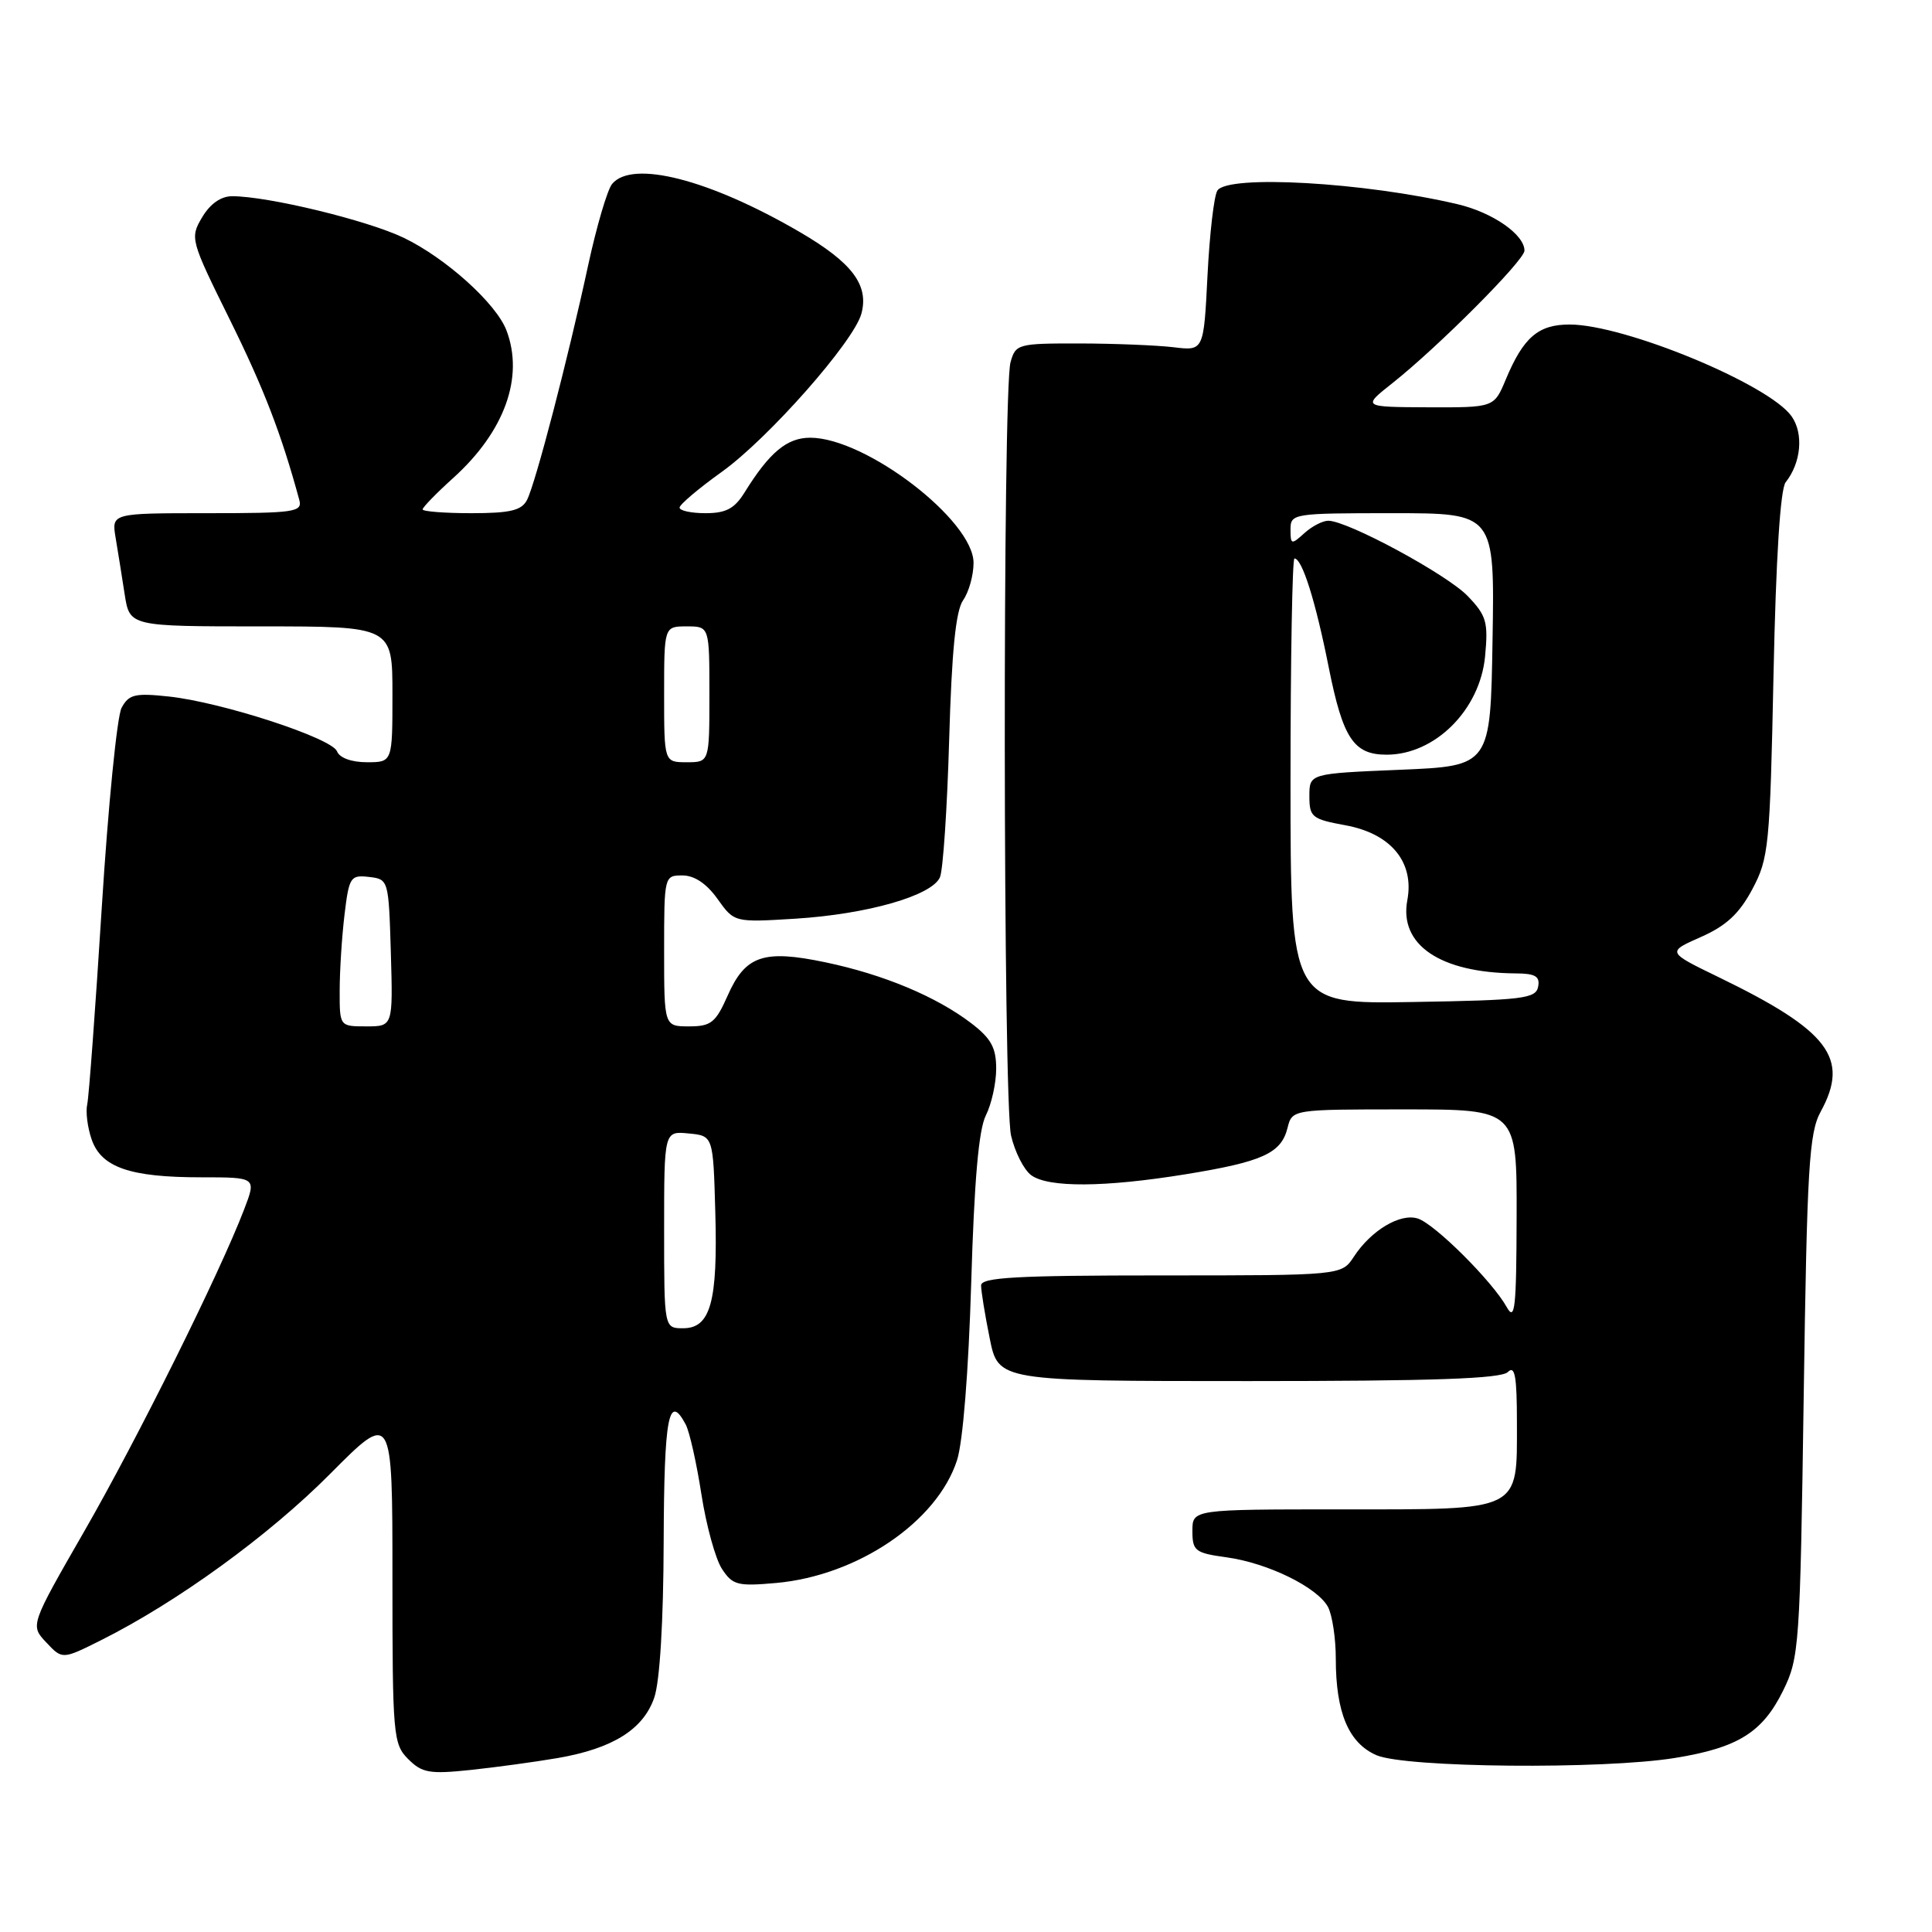 <?xml version="1.0" encoding="UTF-8" standalone="no"?>
<!DOCTYPE svg PUBLIC "-//W3C//DTD SVG 1.1//EN" "http://www.w3.org/Graphics/SVG/1.1/DTD/svg11.dtd" >
<svg xmlns="http://www.w3.org/2000/svg" xmlns:xlink="http://www.w3.org/1999/xlink" version="1.1" viewBox="0 0 256 256">
 <g >
 <path fill="currentColor"
d=" M 73.90 232.95 C 81.19 231.69 85.24 229.16 86.69 224.95 C 87.43 222.83 87.91 214.87 87.94 204.25 C 88.00 187.69 88.60 184.49 90.86 188.75 C 91.37 189.71 92.30 193.87 92.94 198.00 C 93.58 202.12 94.80 206.57 95.66 207.88 C 97.07 210.04 97.73 210.21 102.87 209.75 C 113.66 208.77 124.17 201.64 126.81 193.49 C 127.59 191.10 128.34 181.68 128.69 170.00 C 129.09 156.48 129.68 149.67 130.63 147.80 C 131.38 146.31 132.00 143.52 132.00 141.60 C 132.00 138.82 131.32 137.59 128.69 135.58 C 124.05 132.04 117.06 129.12 109.37 127.51 C 101.16 125.79 98.76 126.61 96.41 131.94 C 94.83 135.51 94.21 136.00 91.31 136.00 C 88.00 136.00 88.00 136.00 88.00 126.00 C 88.00 116.07 88.02 116.00 90.43 116.00 C 92.01 116.00 93.64 117.09 95.08 119.12 C 97.30 122.23 97.30 122.23 105.40 121.73 C 114.96 121.13 123.49 118.68 124.55 116.24 C 124.96 115.28 125.51 107.08 125.77 98.00 C 126.11 86.25 126.64 80.93 127.62 79.53 C 128.38 78.44 129.00 76.22 129.00 74.58 C 129.00 68.95 114.71 58.00 107.36 58.00 C 104.28 58.00 101.96 59.93 98.66 65.25 C 97.33 67.40 96.19 68.00 93.48 68.00 C 91.56 68.00 90.02 67.66 90.05 67.25 C 90.07 66.84 92.60 64.70 95.66 62.51 C 101.83 58.08 113.14 45.26 114.14 41.56 C 115.16 37.77 112.91 34.79 105.98 30.75 C 94.01 23.77 83.78 21.15 81.11 24.37 C 80.48 25.13 79.06 29.96 77.94 35.12 C 75.24 47.63 70.95 64.08 69.83 66.25 C 69.11 67.64 67.61 68.00 62.46 68.00 C 58.91 68.00 56.00 67.77 56.00 67.50 C 56.00 67.22 57.83 65.34 60.07 63.32 C 66.87 57.17 69.46 49.98 67.11 43.78 C 65.75 40.21 59.08 34.20 53.50 31.51 C 48.67 29.19 35.52 26.00 30.76 26.00 C 29.27 26.00 27.84 27.01 26.78 28.80 C 25.16 31.54 25.23 31.79 30.44 42.33 C 34.97 51.50 37.27 57.46 39.66 66.25 C 40.09 67.85 39.05 68.00 27.46 68.00 C 14.78 68.00 14.78 68.00 15.32 71.25 C 15.62 73.04 16.16 76.41 16.52 78.75 C 17.18 83.00 17.18 83.00 34.59 83.00 C 52.00 83.00 52.00 83.00 52.00 92.00 C 52.00 101.00 52.00 101.00 48.61 101.00 C 46.58 101.00 44.99 100.42 44.66 99.56 C 43.98 97.80 29.39 93.04 22.35 92.29 C 17.88 91.81 17.07 92.01 16.11 93.79 C 15.51 94.91 14.33 106.78 13.49 120.17 C 12.65 133.55 11.78 145.32 11.56 146.32 C 11.33 147.32 11.60 149.42 12.15 151.00 C 13.44 154.69 17.23 156.00 26.64 156.00 C 33.98 156.00 33.98 156.00 32.35 160.25 C 29.11 168.72 18.15 190.77 11.15 202.93 C 4.00 215.37 4.00 215.37 6.13 217.63 C 8.26 219.90 8.26 219.90 13.38 217.34 C 23.47 212.29 35.64 203.46 43.75 195.29 C 52.00 186.99 52.00 186.99 52.00 208.99 C 52.00 229.98 52.10 231.10 54.09 233.09 C 55.92 234.92 56.92 235.10 62.34 234.53 C 65.73 234.17 70.93 233.46 73.90 232.95 Z  M 221.93 232.94 C 230.29 231.59 233.54 229.56 236.27 224.02 C 238.41 219.68 238.52 218.13 239.00 185.00 C 239.44 154.63 239.71 150.12 241.25 147.30 C 245.13 140.21 242.35 136.57 227.69 129.46 C 220.87 126.15 220.87 126.15 225.37 124.16 C 228.73 122.68 230.46 121.07 232.19 117.83 C 234.37 113.74 234.53 112.16 235.00 89.40 C 235.32 73.96 235.90 64.80 236.61 63.90 C 238.66 61.32 239.01 57.46 237.40 55.17 C 234.43 50.93 215.26 43.00 207.98 43.00 C 203.83 43.00 201.86 44.69 199.52 50.29 C 197.97 54.00 197.97 54.00 189.24 53.97 C 180.50 53.93 180.50 53.93 184.50 50.77 C 190.55 45.98 202.00 34.50 202.00 33.21 C 202.00 31.08 197.78 28.15 193.14 27.06 C 180.78 24.15 162.68 23.12 161.31 25.25 C 160.86 25.94 160.28 31.00 160.00 36.50 C 159.50 46.50 159.50 46.50 155.50 46.01 C 153.30 45.75 147.70 45.52 143.05 45.51 C 134.88 45.50 134.57 45.58 133.90 48.00 C 132.84 51.77 132.91 145.90 133.97 150.47 C 134.48 152.66 135.68 155.02 136.64 155.72 C 138.91 157.39 146.38 157.34 157.14 155.59 C 167.29 153.94 169.76 152.82 170.60 149.47 C 171.22 147.00 171.22 147.00 186.11 147.00 C 201.00 147.00 201.00 147.00 200.96 161.25 C 200.93 173.35 200.74 175.15 199.65 173.20 C 197.76 169.79 190.11 162.17 187.86 161.46 C 185.54 160.72 181.69 163.02 179.40 166.51 C 177.77 169.00 177.77 169.00 153.88 169.00 C 134.65 169.00 130.00 169.26 130.00 170.33 C 130.00 171.07 130.51 174.22 131.14 177.33 C 132.28 183.00 132.28 183.00 165.44 183.00 C 189.90 183.00 198.91 182.69 199.80 181.80 C 200.73 180.87 201.00 182.35 201.00 188.47 C 201.00 200.39 201.78 200.00 177.85 200.00 C 158.00 200.00 158.00 200.00 158.00 202.86 C 158.00 205.50 158.36 205.78 162.50 206.35 C 167.99 207.10 174.56 210.32 175.97 212.94 C 176.53 214.00 177.00 217.08 177.00 219.79 C 177.00 226.93 178.70 230.96 182.38 232.57 C 186.22 234.24 212.42 234.48 221.93 232.94 Z  M 88.00 162.94 C 88.00 149.87 88.00 149.87 91.25 150.19 C 94.50 150.50 94.50 150.50 94.78 160.60 C 95.12 172.51 94.15 176.00 90.52 176.00 C 88.00 176.00 88.00 176.00 88.00 162.94 Z  M 45.01 131.25 C 45.01 128.64 45.30 124.11 45.65 121.20 C 46.25 116.21 46.44 115.91 48.90 116.20 C 51.48 116.50 51.50 116.57 51.79 126.25 C 52.07 136.00 52.07 136.00 48.54 136.00 C 45.00 136.00 45.00 136.00 45.01 131.25 Z  M 88.00 92.00 C 88.00 83.00 88.00 83.00 91.00 83.00 C 94.00 83.00 94.00 83.00 94.00 92.00 C 94.00 101.00 94.00 101.00 91.00 101.00 C 88.00 101.00 88.00 101.00 88.00 92.00 Z  M 171.00 103.52 C 171.00 87.29 171.24 74.00 171.52 74.00 C 172.54 74.00 174.31 79.61 176.07 88.46 C 177.95 97.86 179.37 100.00 183.74 100.00 C 190.15 100.00 196.10 94.06 196.78 86.98 C 197.21 82.43 196.97 81.58 194.49 78.99 C 191.74 76.12 178.57 69.00 176.00 69.00 C 175.26 69.00 173.83 69.74 172.83 70.65 C 171.11 72.21 171.00 72.18 171.00 70.15 C 171.00 68.05 171.34 68.00 184.52 68.00 C 198.05 68.00 198.05 68.00 197.77 84.75 C 197.50 101.50 197.50 101.50 185.50 102.00 C 173.50 102.50 173.50 102.50 173.50 105.49 C 173.50 108.27 173.84 108.54 178.26 109.35 C 184.30 110.45 187.42 114.22 186.48 119.27 C 185.36 125.20 190.84 128.90 200.82 128.98 C 203.44 128.99 204.08 129.37 203.81 130.75 C 203.51 132.32 201.78 132.53 187.24 132.77 C 171.00 133.05 171.00 133.05 171.00 103.52 Z "/>
</g>
</svg>